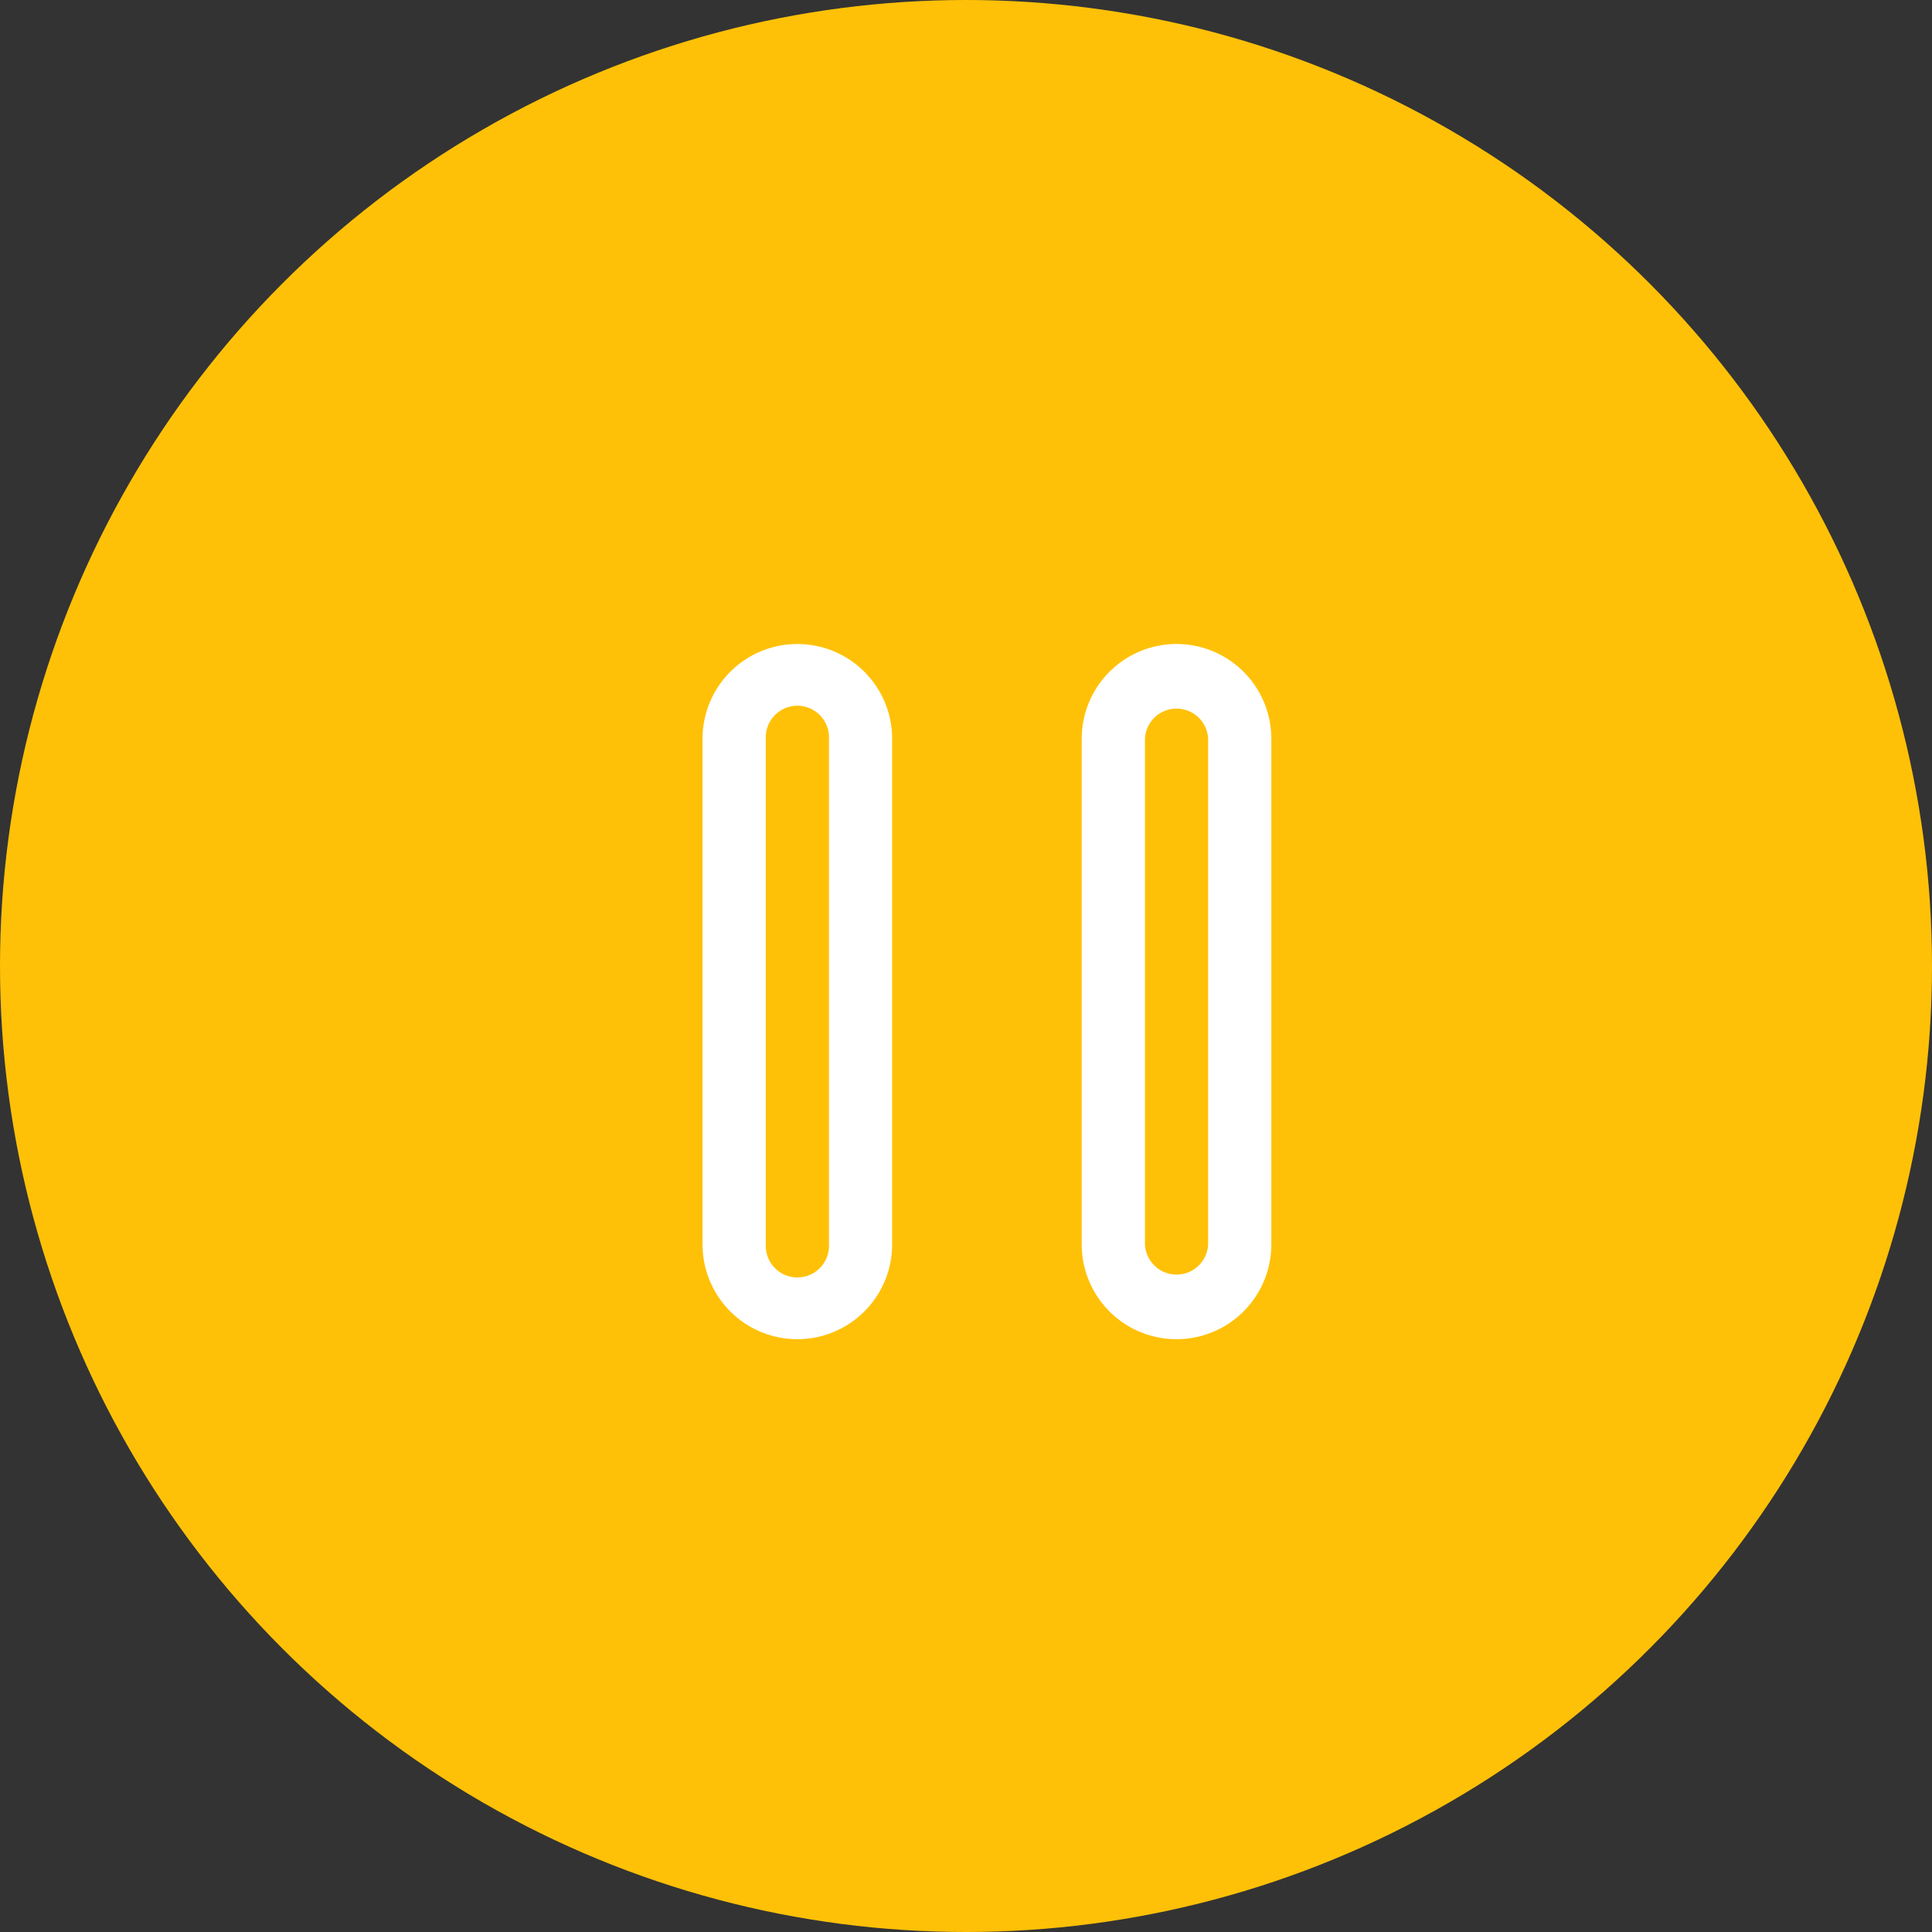<svg xmlns="http://www.w3.org/2000/svg" width="30" height="30" viewBox="0 0 30 30"><rect x="0" y="0" width="30" height="30" fill="#333333" stroke="none"/><g transform="translate(-324 -417)"><circle cx="15" cy="15" r="15" transform="translate(324 417)" fill="#ffc107"/><g transform="translate(326.521 419.298)"><path d="M12.972,10.5A1.472,1.472,0,0,0,11.5,11.972v7.851a1.472,1.472,0,0,0,2.944,0V11.972A1.472,1.472,0,0,0,12.972,10.5Zm.491,9.323a.491.491,0,1,1-.981,0V11.972a.491.491,0,1,1,.981,0Z" transform="translate(-3.112 -2.798)" fill="#fff"/><path d="M18.972,10.5A1.472,1.472,0,0,0,17.5,11.972v7.851a1.472,1.472,0,0,0,2.944,0V11.972A1.472,1.472,0,0,0,18.972,10.5Zm.491,9.323a.491.491,0,0,1-.981,0V11.972a.491.491,0,0,1,.981,0Z" transform="translate(-3.224 -2.798)" fill="#fff"/></g></g></svg>